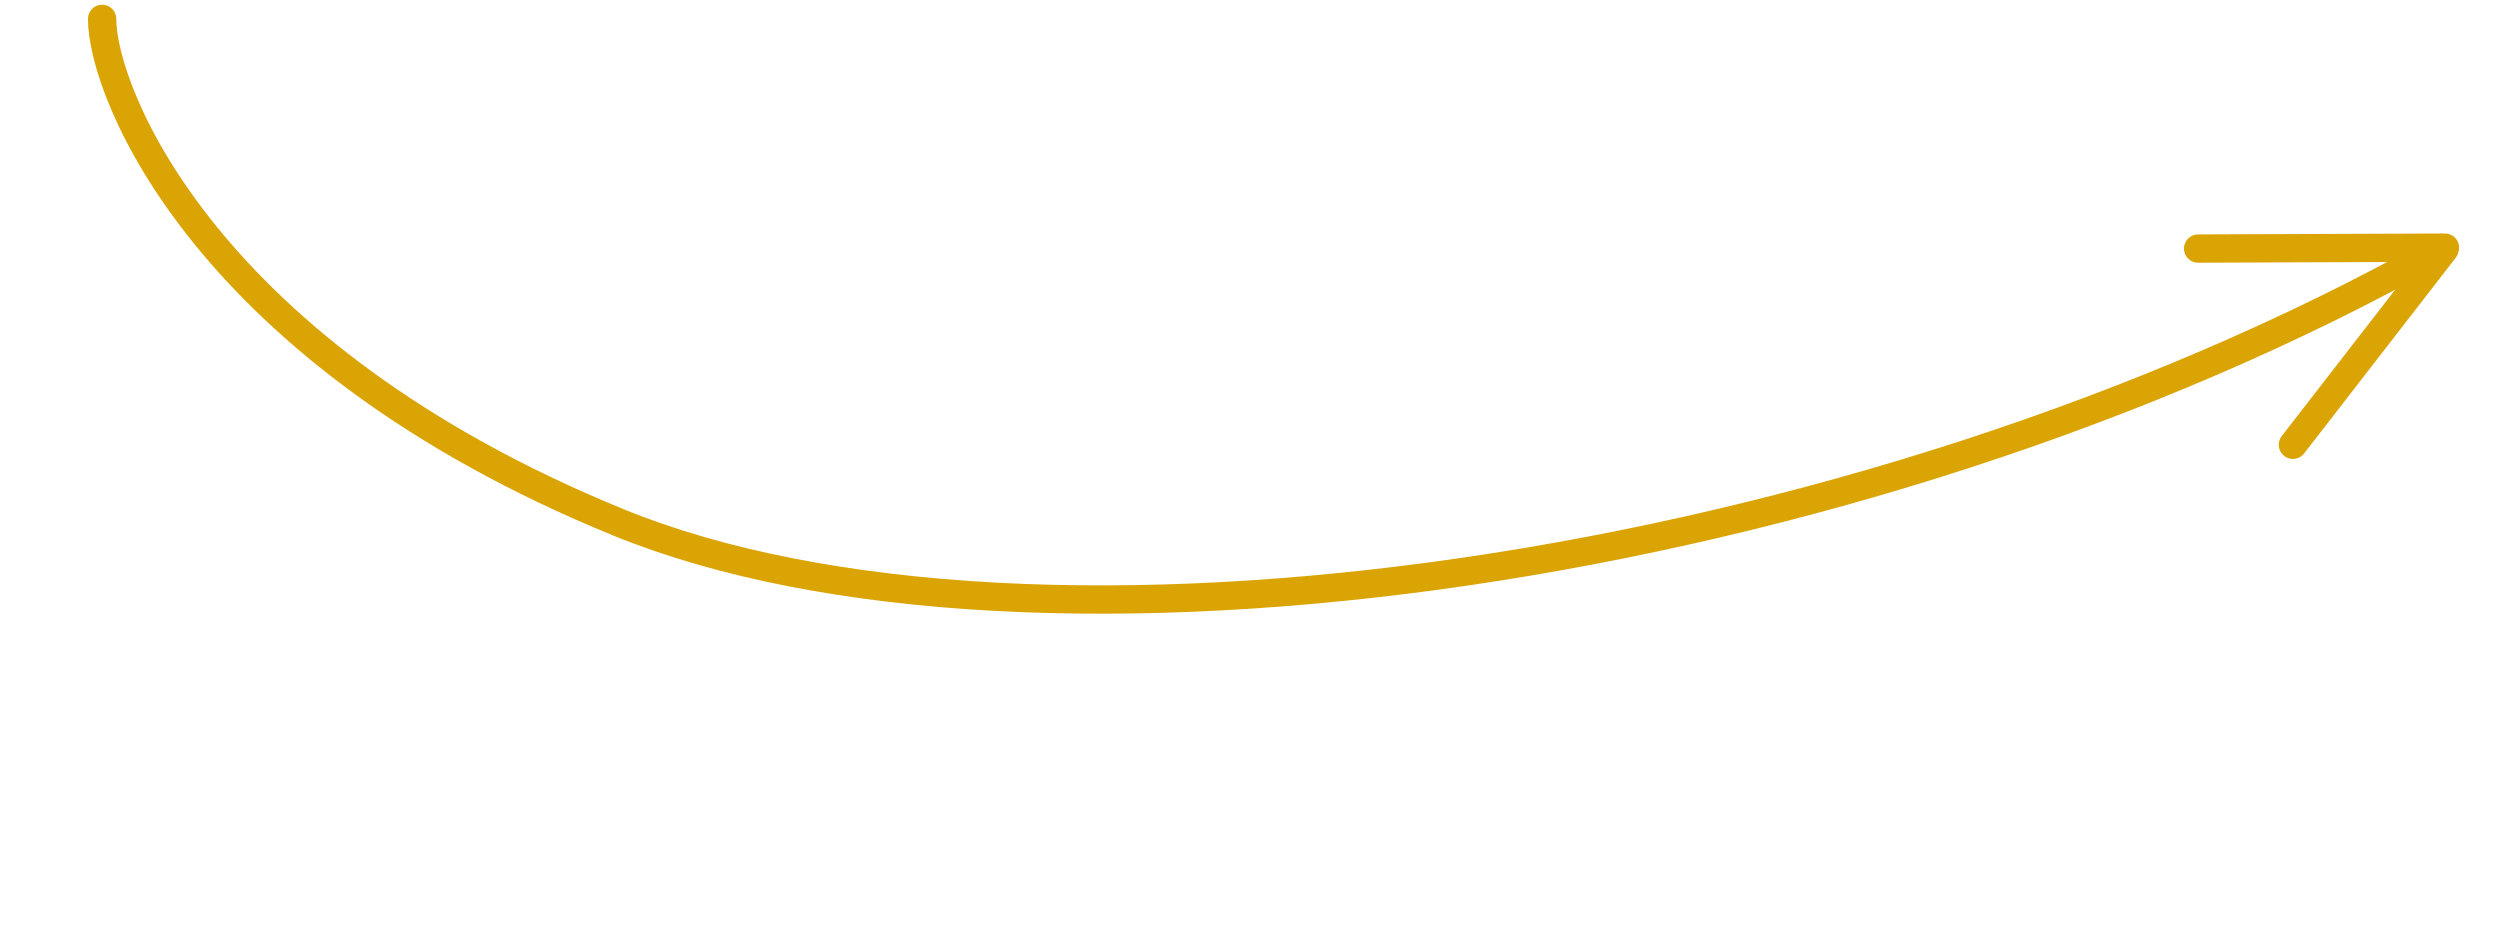 <svg width="265" height="98" viewBox="0 0 265 98" fill="none" xmlns="http://www.w3.org/2000/svg">
<path d="M10.824 2C10.824 9.859 21.772 37.493 65.564 55.375C109.356 73.257 197 61 258.5 26.5" stroke="#D9A404" stroke-width="3" stroke-linecap="round"/>
<path d="M259.074 26.466L243.049 47.147" stroke="#D9A404" stroke-width="3" stroke-linecap="round"/>
<path d="M259.163 26.249L233 26.349" stroke="#D9A404" stroke-width="3" stroke-linecap="round"/>
</svg>
